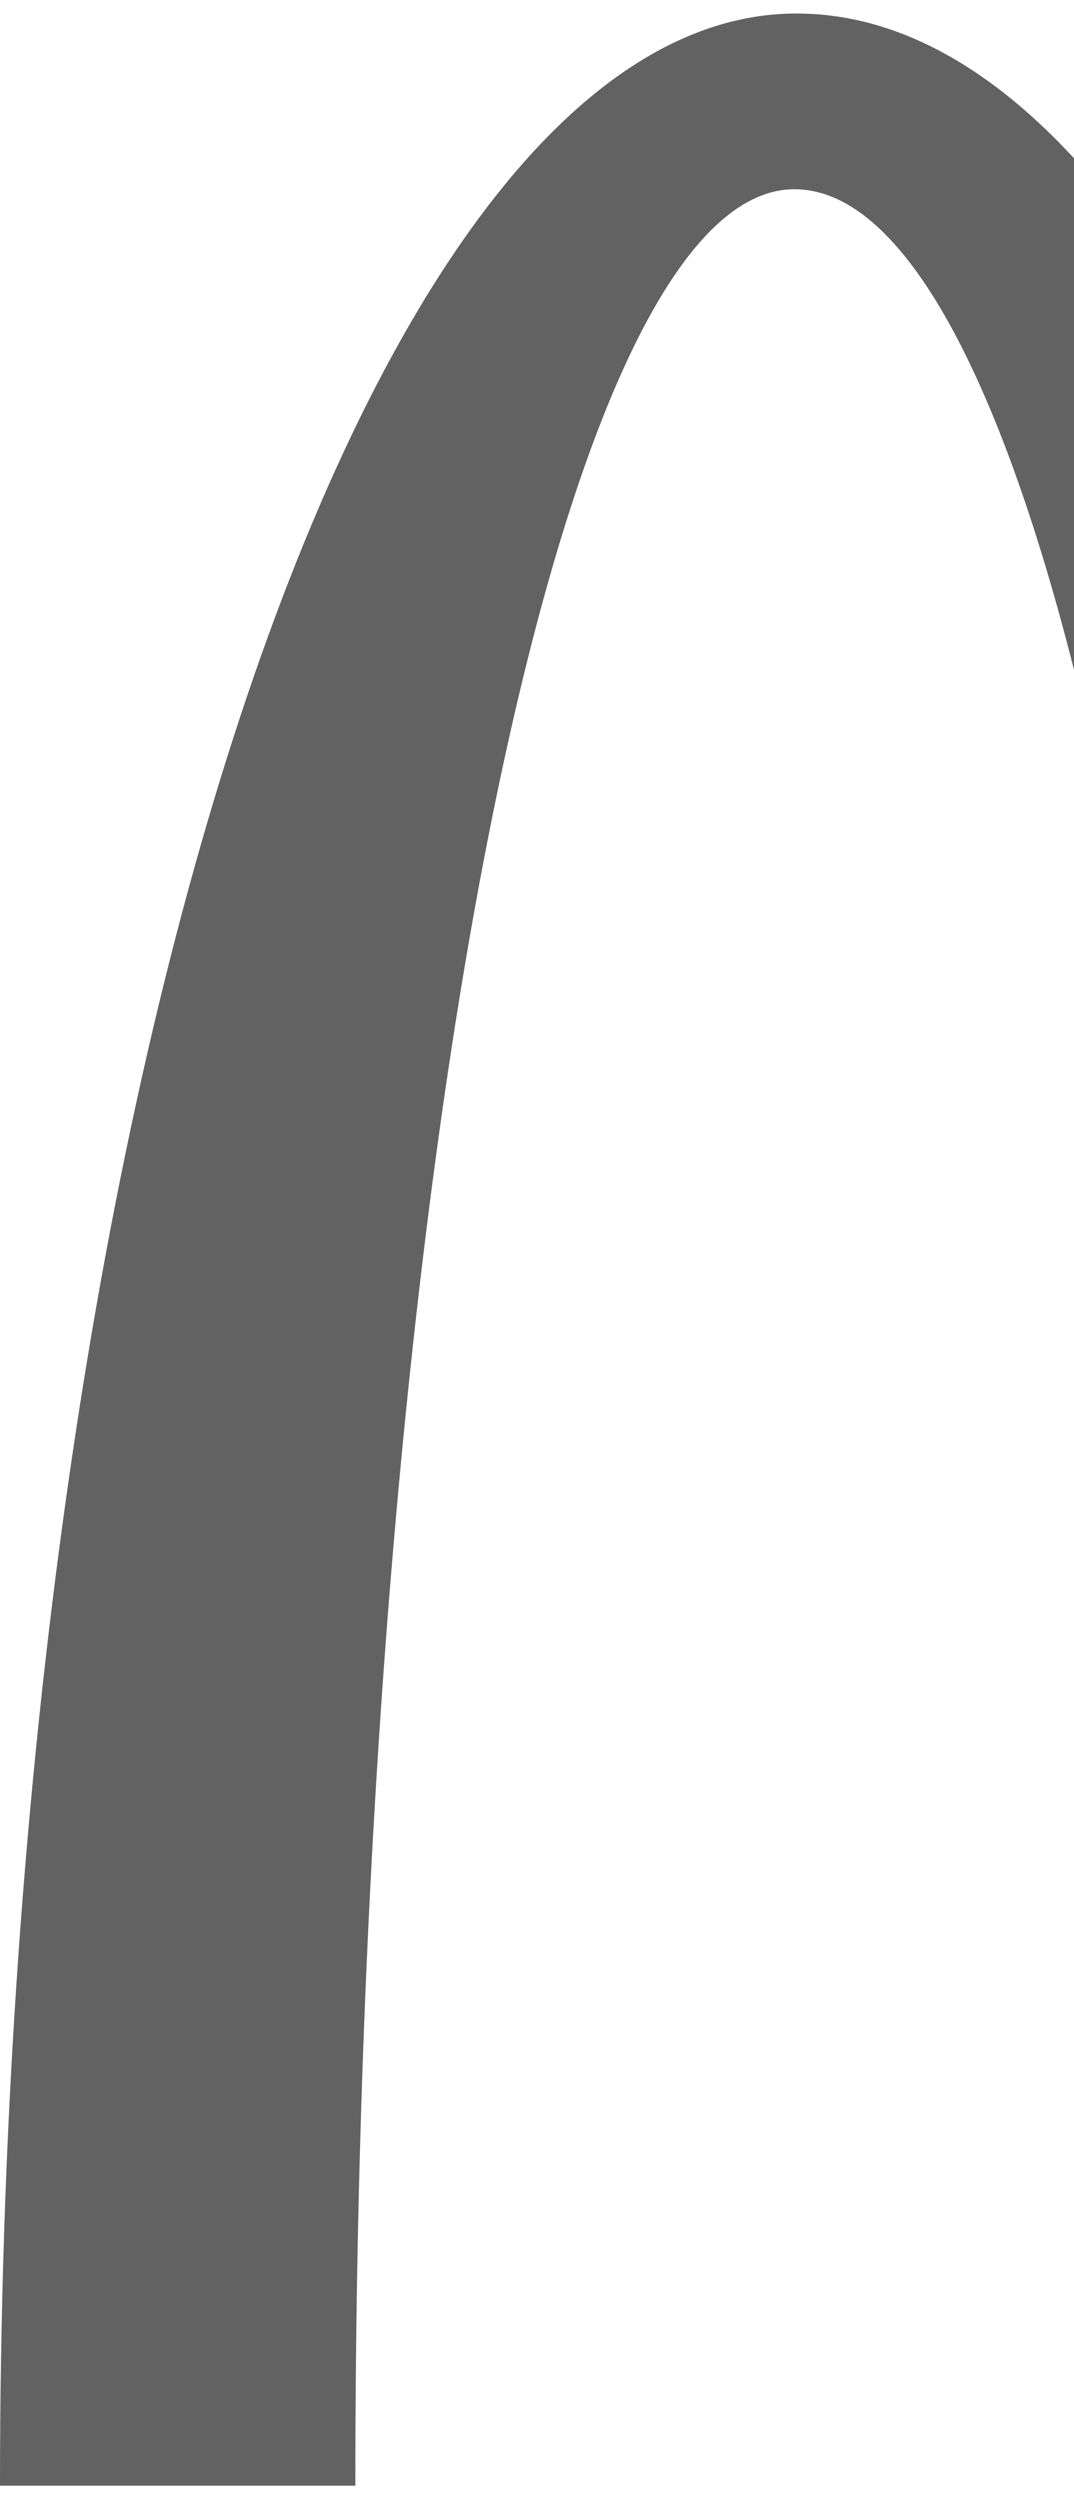 <svg width="52" height="121" viewBox="0 0 52 121" fill="none" xmlns="http://www.w3.org/2000/svg">
<path d="M98.429 9.159C110.222 9.159 119.789 58.902 119.789 120.346H137C137 54.198 119.635 0.654 98.377 0.654C86.236 0.654 75.504 16.694 68.42 41.908C61.336 16.7 50.604 0.654 38.56 0.654C17.302 0.654 0 54.152 0 120.3H17.205C17.205 58.862 26.669 9.159 38.463 9.159C50.256 9.159 59.818 55.111 59.818 111.795H76.925C76.925 55.111 86.538 9.159 98.332 9.159H98.429Z" fill="#626262"/>
</svg>
